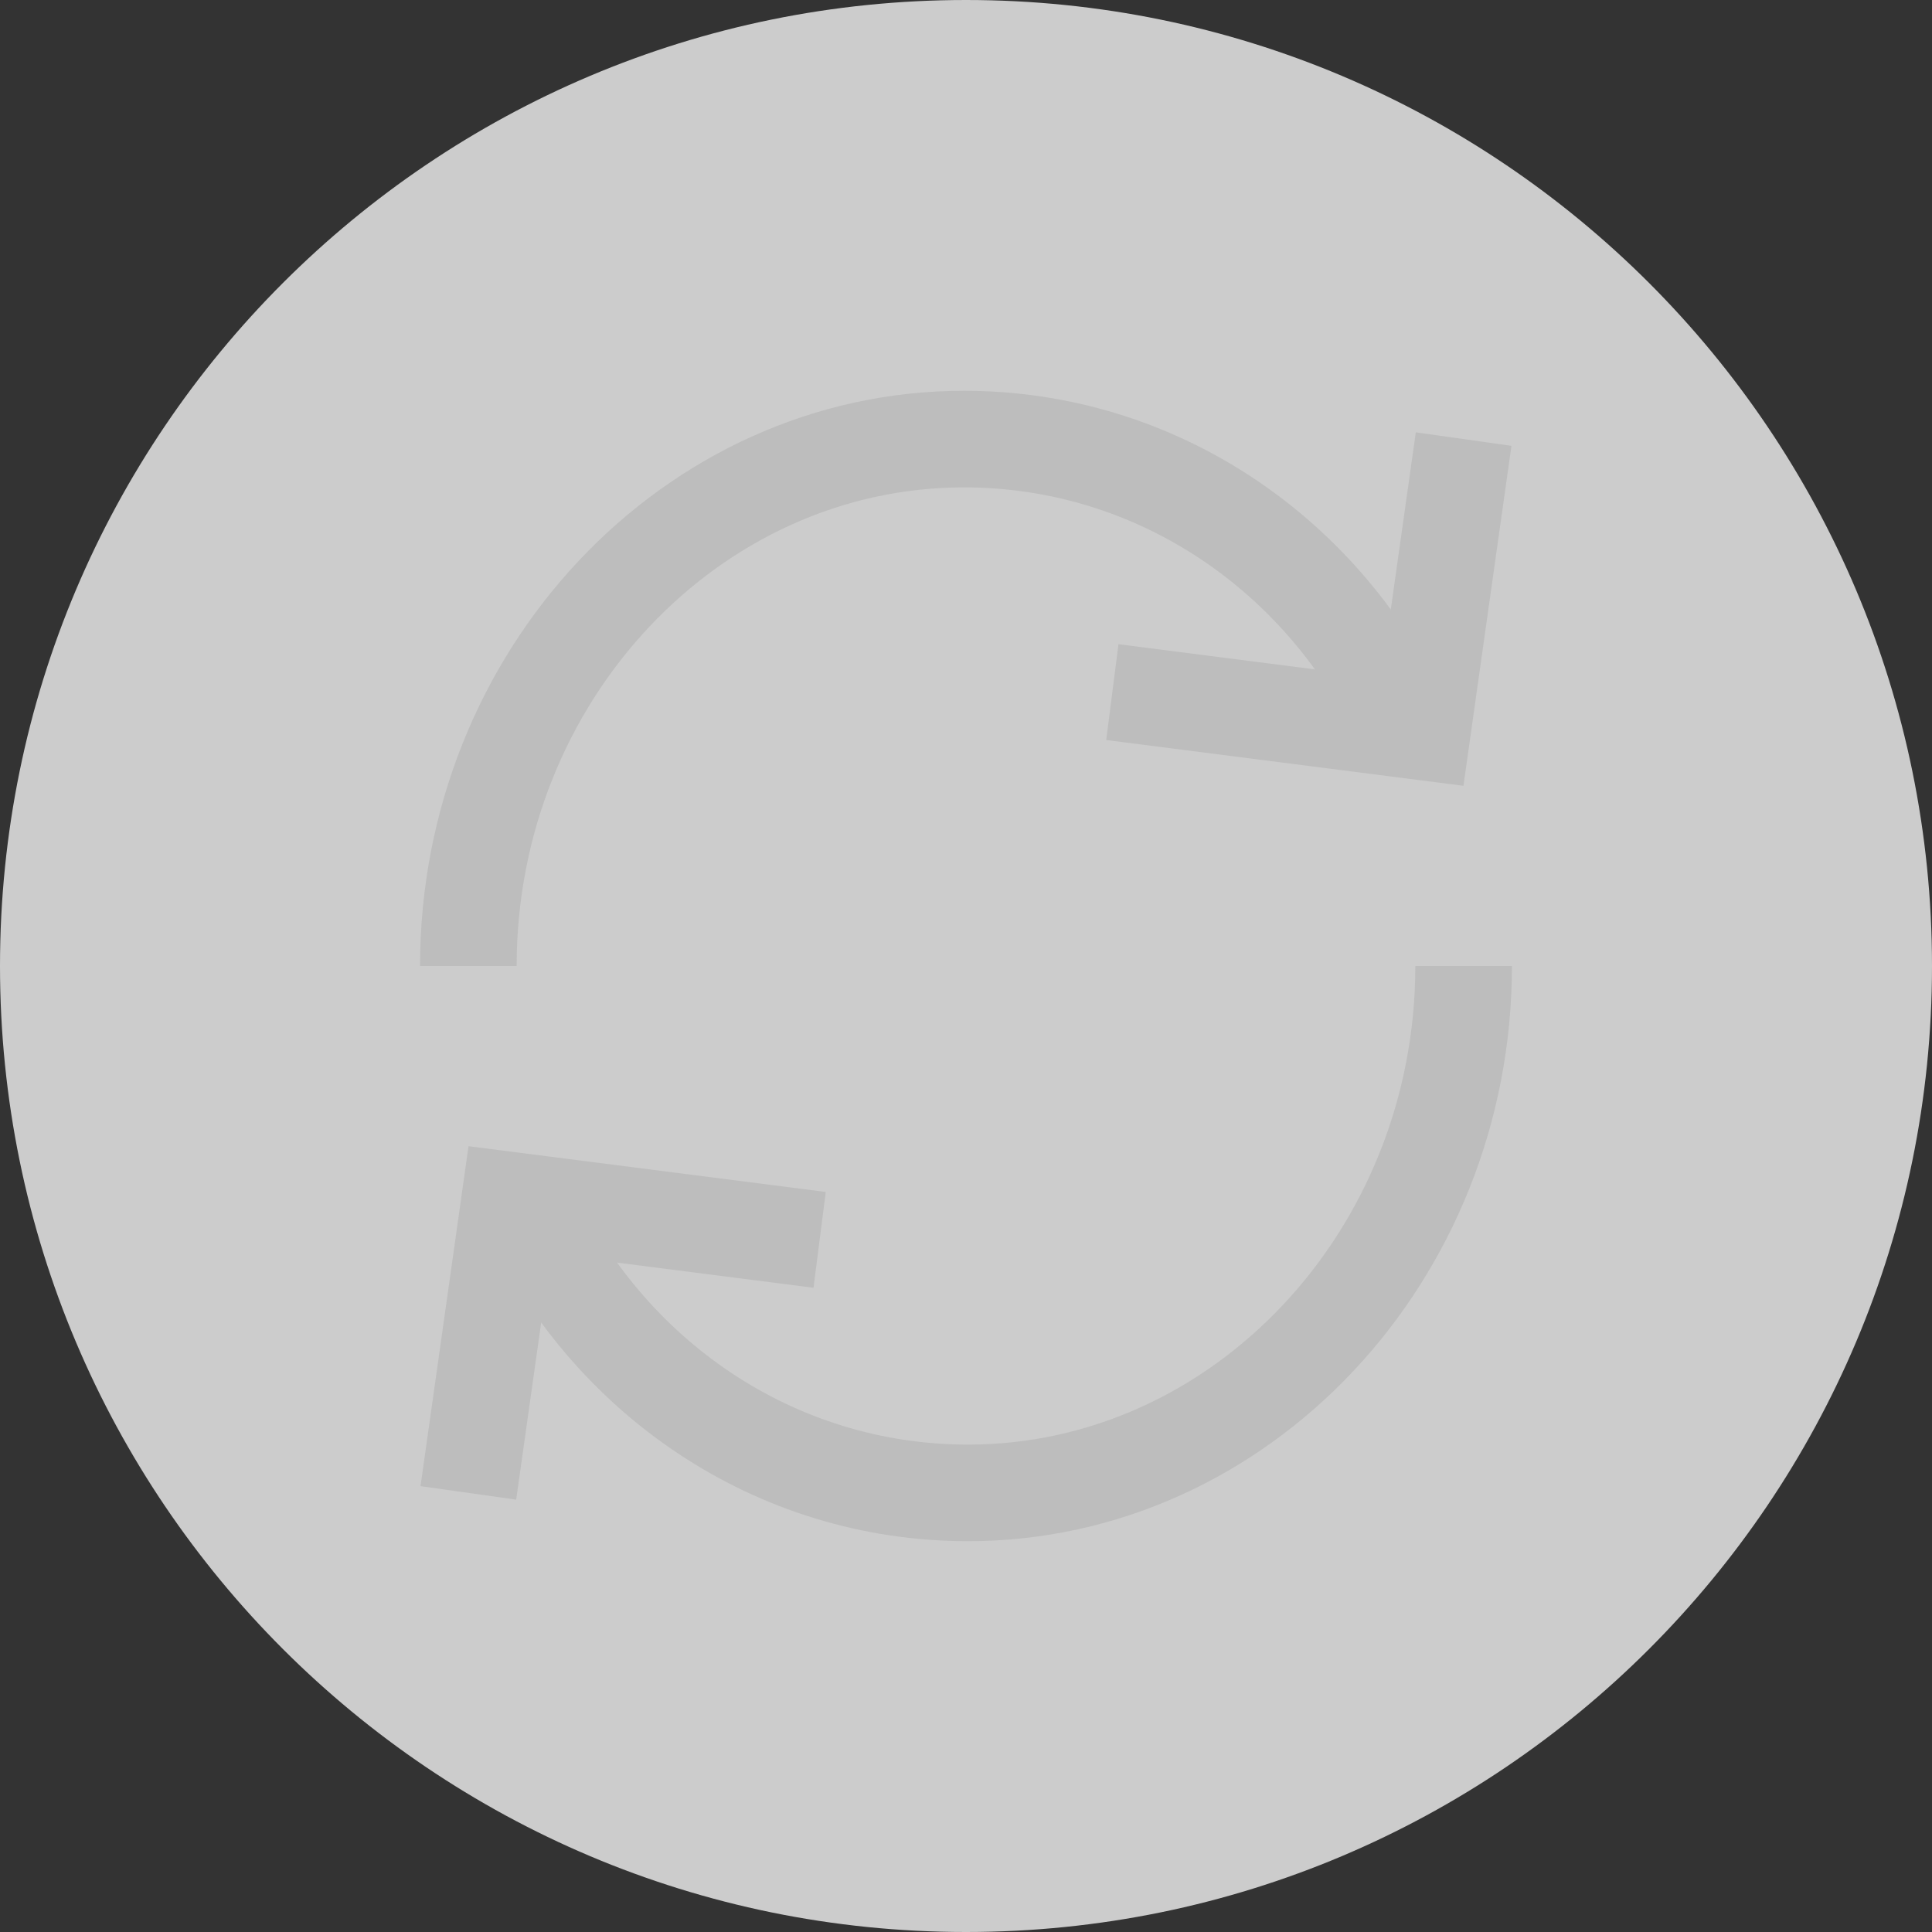 <?xml version="1.0" encoding="UTF-8"?>
<svg width="100px" height="100px" viewBox="0 0 100 100" version="1.1" xmlns="http://www.w3.org/2000/svg" xmlns:xlink="http://www.w3.org/1999/xlink">
    <rect x="0" y="0" width="100" height="100" fill="#333333" stroke="none"/>
    <!-- Generator: sketchtool 47.1 (45422) - http://www.bohemiancoding.com/sketch -->
    <title>img/icon-confirming</title>
    <desc>Created with sketchtool.</desc>
    <defs></defs>
    <g id="Icons" stroke="none" stroke-width="1" fill="none" fill-rule="evenodd">
        <g id="img/icon-confirming">
            <g id="icon-confirming">
                <path d="M50,100 C77.614,100 100,77.614 100,50 C100,22.386 77.614,0 50,0 C22.386,0 0,22.386 0,50 C0,77.614 22.386,100 50,100 Z" id="Oval-204" fill="#F2F2F2" fill-rule="nonzero" opacity="0.8"></path>
                <g id="Group" transform="translate(24.242, 22.727)" stroke="#BDBDBD" stroke-width="5">
                    <path d="M0,27.273 C0,12.273 11.544,0 25.653,0 C35.658,0 44.38,6 48.485,15" id="Shape"></path>
                    <path d="M51.515,27.273 C51.515,42.273 39.971,54.545 25.862,54.545 C15.857,54.545 7.135,48.545 3.03,39.545" id="Shape"></path>
                    <polyline id="Shape" points="51.515 0 49.376 15.152 33.333 13.097"></polyline>
                    <polyline id="Shape" points="0 54.545 2.139 39.394 18.182 41.448"></polyline>
                </g>
            </g>
        </g>
        <g id="Text" transform="translate(-150, -1417)"></g>
    </g>
</svg>
